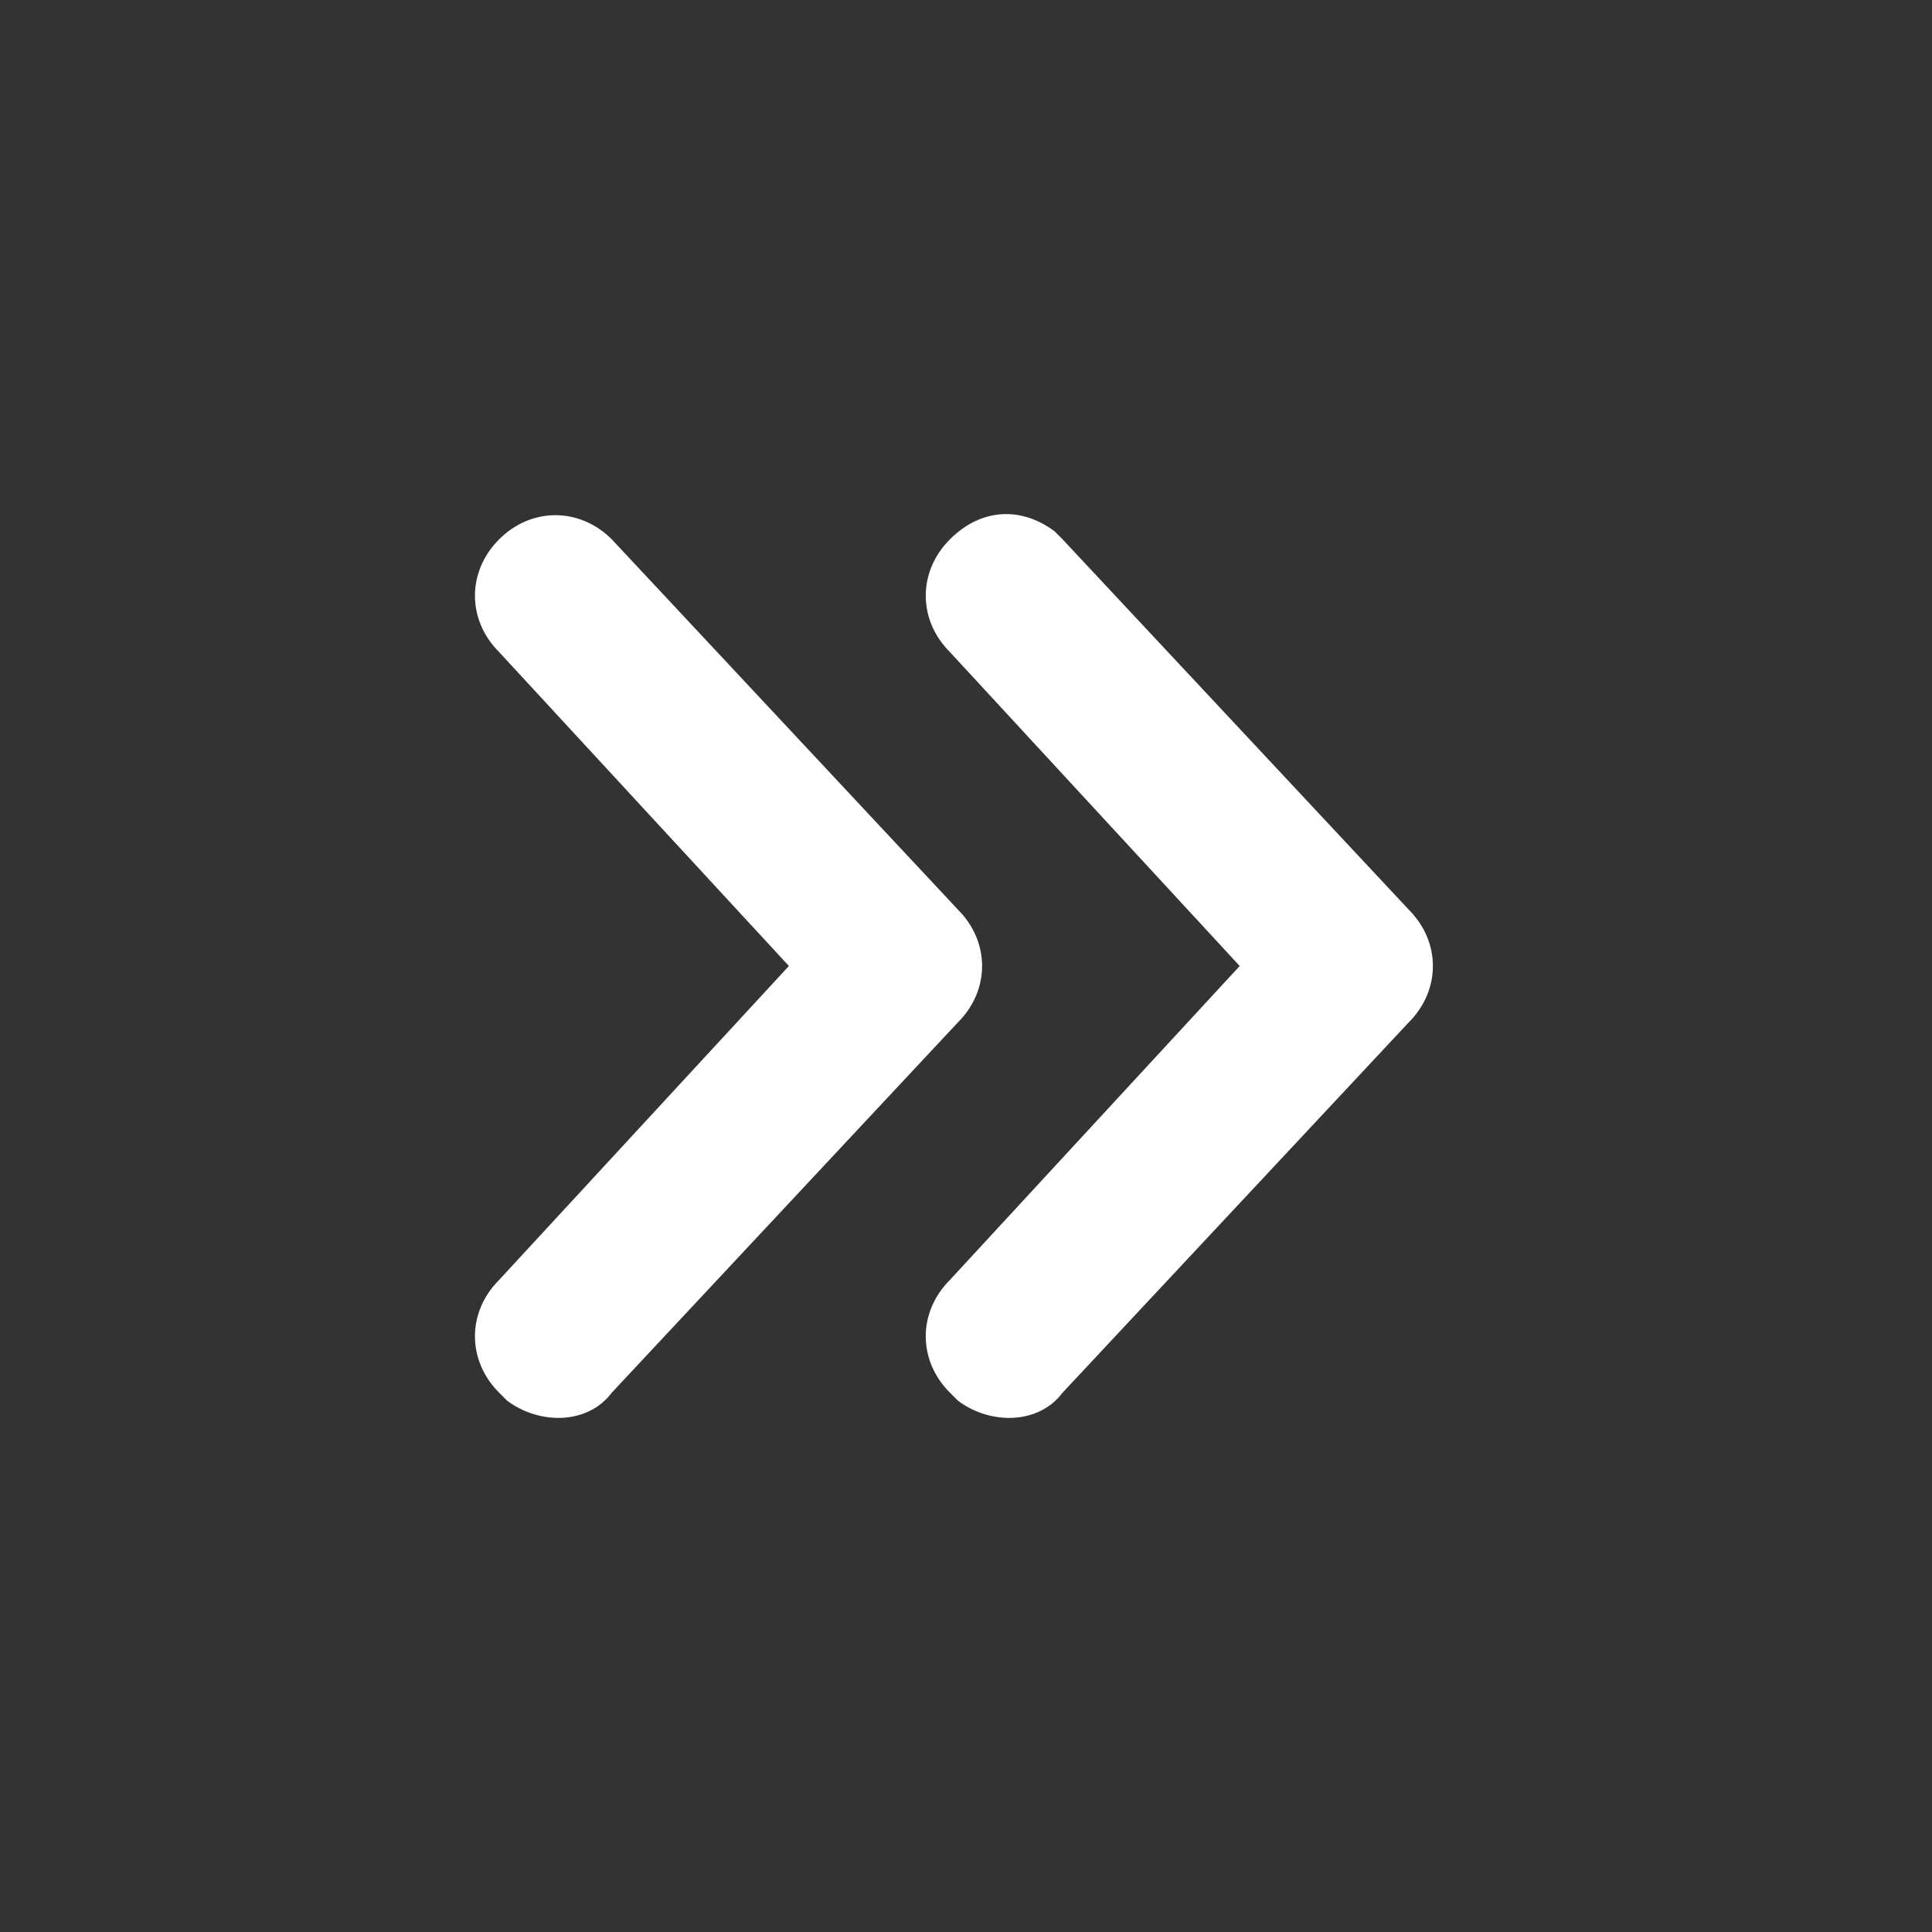 <svg width="24" height="24" viewBox="0 0 24 24" fill="none" xmlns="http://www.w3.org/2000/svg">
<rect x="0" y="0" width="24" height="24" fill="#333333" stroke="none"/>
<path d="M7.6 6.7L11.9 11.3C12.3 11.7 12.3 12.3 11.9 12.7L7.6 17.3C7.3 17.7 6.7 17.7 6.3 17.4C6.3 17.4 6.3 17.4 6.2 17.3C5.8 16.9 5.8 16.3 6.2 15.9L9.8 12L6.2 8.1C5.8 7.7 5.8 7.1 6.2 6.7C6.6 6.3 7.2 6.3 7.6 6.7C7.6 6.7 7.5 6.7 7.6 6.7ZM11.8 6.7C12.2 6.3 12.7 6.3 13.1 6.6C13.1 6.6 13.1 6.6 13.2 6.7L17.5 11.3C17.9 11.7 17.9 12.3 17.5 12.7L13.2 17.3C12.9 17.7 12.3 17.7 11.9 17.4C11.9 17.4 11.9 17.4 11.8 17.3C11.4 16.9 11.4 16.3 11.8 15.9L15.4 12L11.8 8.1C11.4 7.7 11.4 7.1 11.8 6.7Z" fill="white"/>
</svg>
